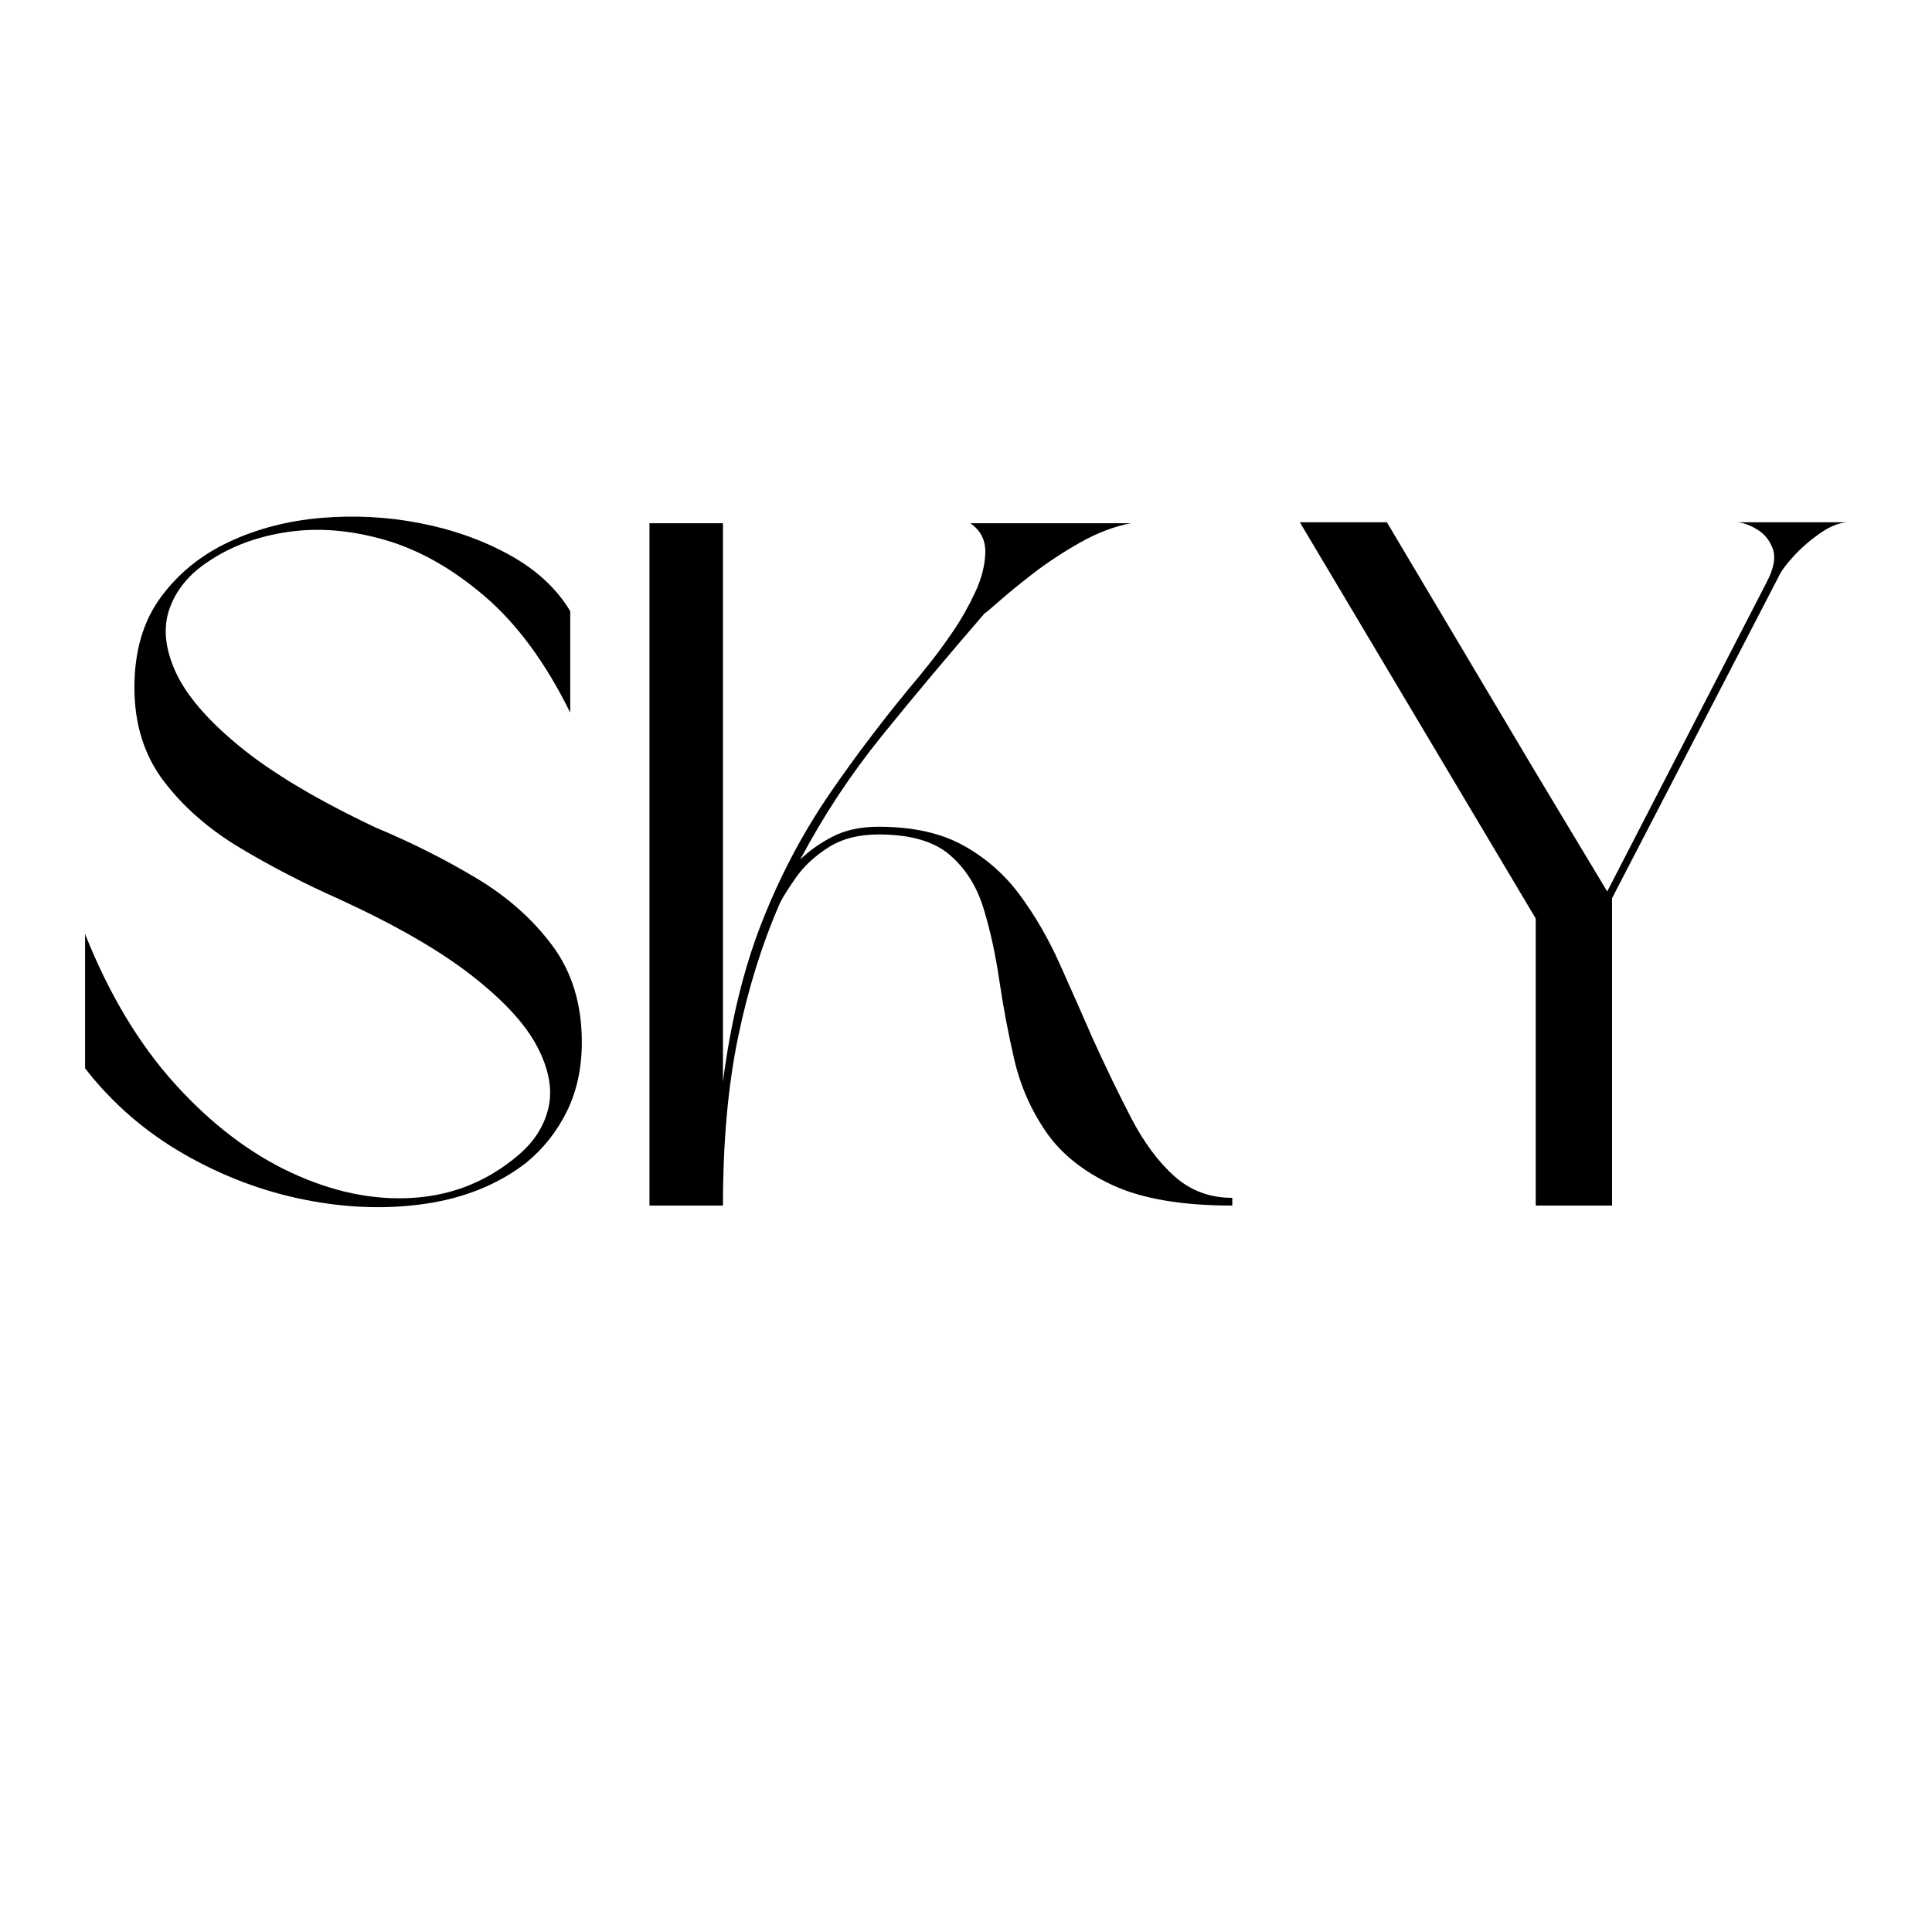 <svg xmlns="http://www.w3.org/2000/svg" xmlns:xlink="http://www.w3.org/1999/xlink" width="500" zoomAndPan="magnify" viewBox="0 0 375 375" height="500" preserveAspectRatio="xMidYMid meet" version="1.0"><defs><g/></defs><g fill="#000000" fill-opacity="1"><g transform="translate(9.949, 234)"><g><path d="M 16.141 -100.547 C 16.141 -107.555 17.828 -113.375 21.203 -118 C 24.578 -122.625 28.984 -126.219 34.422 -128.781 C 39.859 -131.344 45.828 -132.906 52.328 -133.469 C 58.836 -134.031 65.281 -133.688 71.656 -132.438 C 78.039 -131.188 83.828 -129.125 89.016 -126.25 C 94.203 -123.375 98.109 -119.75 100.734 -115.375 L 100.734 -95.672 C 95.984 -105.305 90.477 -112.812 84.219 -118.188 C 77.969 -123.562 71.531 -127.219 64.906 -129.156 C 58.281 -131.094 51.961 -131.625 45.953 -130.75 C 39.953 -129.875 34.766 -127.938 30.391 -124.938 C 26.766 -122.562 24.297 -119.562 22.984 -115.938 C 21.672 -112.312 22.047 -108.211 24.109 -103.641 C 26.172 -99.078 30.328 -94.234 36.578 -89.109 C 42.828 -83.984 51.645 -78.727 63.031 -73.344 C 69.906 -70.469 76.375 -67.219 82.438 -63.594 C 88.508 -59.969 93.453 -55.586 97.266 -50.453 C 101.078 -45.328 102.984 -39.078 102.984 -31.703 C 102.984 -26.703 102.016 -22.227 100.078 -18.281 C 98.141 -14.344 95.484 -11 92.109 -8.25 C 86.734 -4.125 80.289 -1.5 72.781 -0.375 C 65.281 0.75 57.43 0.5 49.234 -1.125 C 41.047 -2.75 33.195 -5.719 25.688 -10.031 C 18.188 -14.352 11.812 -19.891 6.562 -26.641 L 6.562 -52.719 C 11.188 -41.082 17 -31.383 24 -23.625 C 31.008 -15.875 38.547 -10.125 46.609 -6.375 C 54.68 -2.625 62.562 -1 70.25 -1.5 C 77.945 -2 84.734 -4.75 90.609 -9.75 C 93.734 -12.375 95.703 -15.469 96.516 -19.031 C 97.328 -22.602 96.578 -26.578 94.266 -30.953 C 91.953 -35.328 87.695 -39.922 81.5 -44.734 C 75.312 -49.555 66.781 -54.469 55.906 -59.469 C 49.145 -62.469 42.734 -65.781 36.672 -69.406 C 30.609 -73.031 25.672 -77.344 21.859 -82.344 C 18.047 -87.352 16.141 -93.422 16.141 -100.547 Z M 16.141 -100.547 "/></g></g></g><g fill="#000000" fill-opacity="1"><g transform="translate(119.497, 234)"><g><path d="M 51.031 -72.031 C 47.145 -72.031 43.891 -71.188 41.266 -69.5 C 38.641 -67.812 36.578 -65.906 35.078 -63.781 C 33.578 -61.656 32.516 -59.969 31.891 -58.719 C 28.391 -50.707 25.672 -41.984 23.734 -32.547 C 21.797 -23.109 20.828 -12.258 20.828 0 L 6.562 0 L 6.562 -132.438 L 20.828 -132.438 L 20.828 -24.016 C 22.328 -35.641 24.828 -45.922 28.328 -54.859 C 31.828 -63.805 36.203 -72.125 41.453 -79.812 C 46.711 -87.508 52.656 -95.297 59.281 -103.172 C 59.281 -103.172 59.906 -103.953 61.156 -105.516 C 62.406 -107.078 63.844 -109.047 65.469 -111.422 C 67.094 -113.805 68.531 -116.344 69.781 -119.031 C 71.031 -121.719 71.688 -124.281 71.75 -126.719 C 71.812 -129.156 70.844 -131.062 68.844 -132.438 L 99.984 -132.438 C 96.734 -131.812 93.453 -130.562 90.141 -128.688 C 86.828 -126.812 83.789 -124.812 81.031 -122.688 C 78.281 -120.562 76.062 -118.75 74.375 -117.25 C 72.688 -115.75 71.781 -115 71.656 -115 C 64.406 -106.613 57.742 -98.672 51.672 -91.172 C 45.609 -83.672 40.328 -75.664 35.828 -67.156 C 37.453 -68.781 39.516 -70.25 42.016 -71.562 C 44.516 -72.875 47.52 -73.531 51.031 -73.531 C 57.656 -73.531 63.156 -72.312 67.531 -69.875 C 71.906 -67.438 75.562 -64.219 78.5 -60.219 C 81.445 -56.219 84.016 -51.773 86.203 -46.891 C 88.391 -42.016 90.547 -37.141 92.672 -32.266 C 95.172 -26.766 97.641 -21.664 100.078 -16.969 C 102.516 -12.281 105.297 -8.531 108.422 -5.719 C 111.555 -2.906 115.312 -1.5 119.688 -1.5 L 119.688 0 C 109.926 0 102.203 -1.312 96.516 -3.938 C 90.828 -6.562 86.516 -10 83.578 -14.25 C 80.641 -18.508 78.57 -23.203 77.375 -28.328 C 76.188 -33.453 75.219 -38.578 74.469 -43.703 C 73.719 -48.836 72.688 -53.531 71.375 -57.781 C 70.062 -62.031 67.875 -65.469 64.812 -68.094 C 61.75 -70.719 57.156 -72.031 51.031 -72.031 Z M 51.031 -72.031 "/></g></g></g><g fill="#000000" fill-opacity="1"><g transform="translate(245.74, 234)"><g><path d="M 99.422 -121.938 L 67.156 -59.656 L 67.156 0 L 52.344 0 L 52.344 -55.719 L 6.562 -132.625 L 23.453 -132.625 L 52.344 -84.047 L 66.219 -60.969 L 97.172 -121 C 98.547 -123.625 98.953 -125.75 98.391 -127.375 C 97.828 -129 96.859 -130.25 95.484 -131.125 C 94.109 -132 92.797 -132.5 91.547 -132.625 L 112.75 -132.625 C 111.125 -132.5 109.367 -131.781 107.484 -130.469 C 105.609 -129.156 103.922 -127.688 102.422 -126.062 C 100.922 -124.438 99.922 -123.062 99.422 -121.938 Z M 99.422 -121.938 "/></g></g></g></svg>